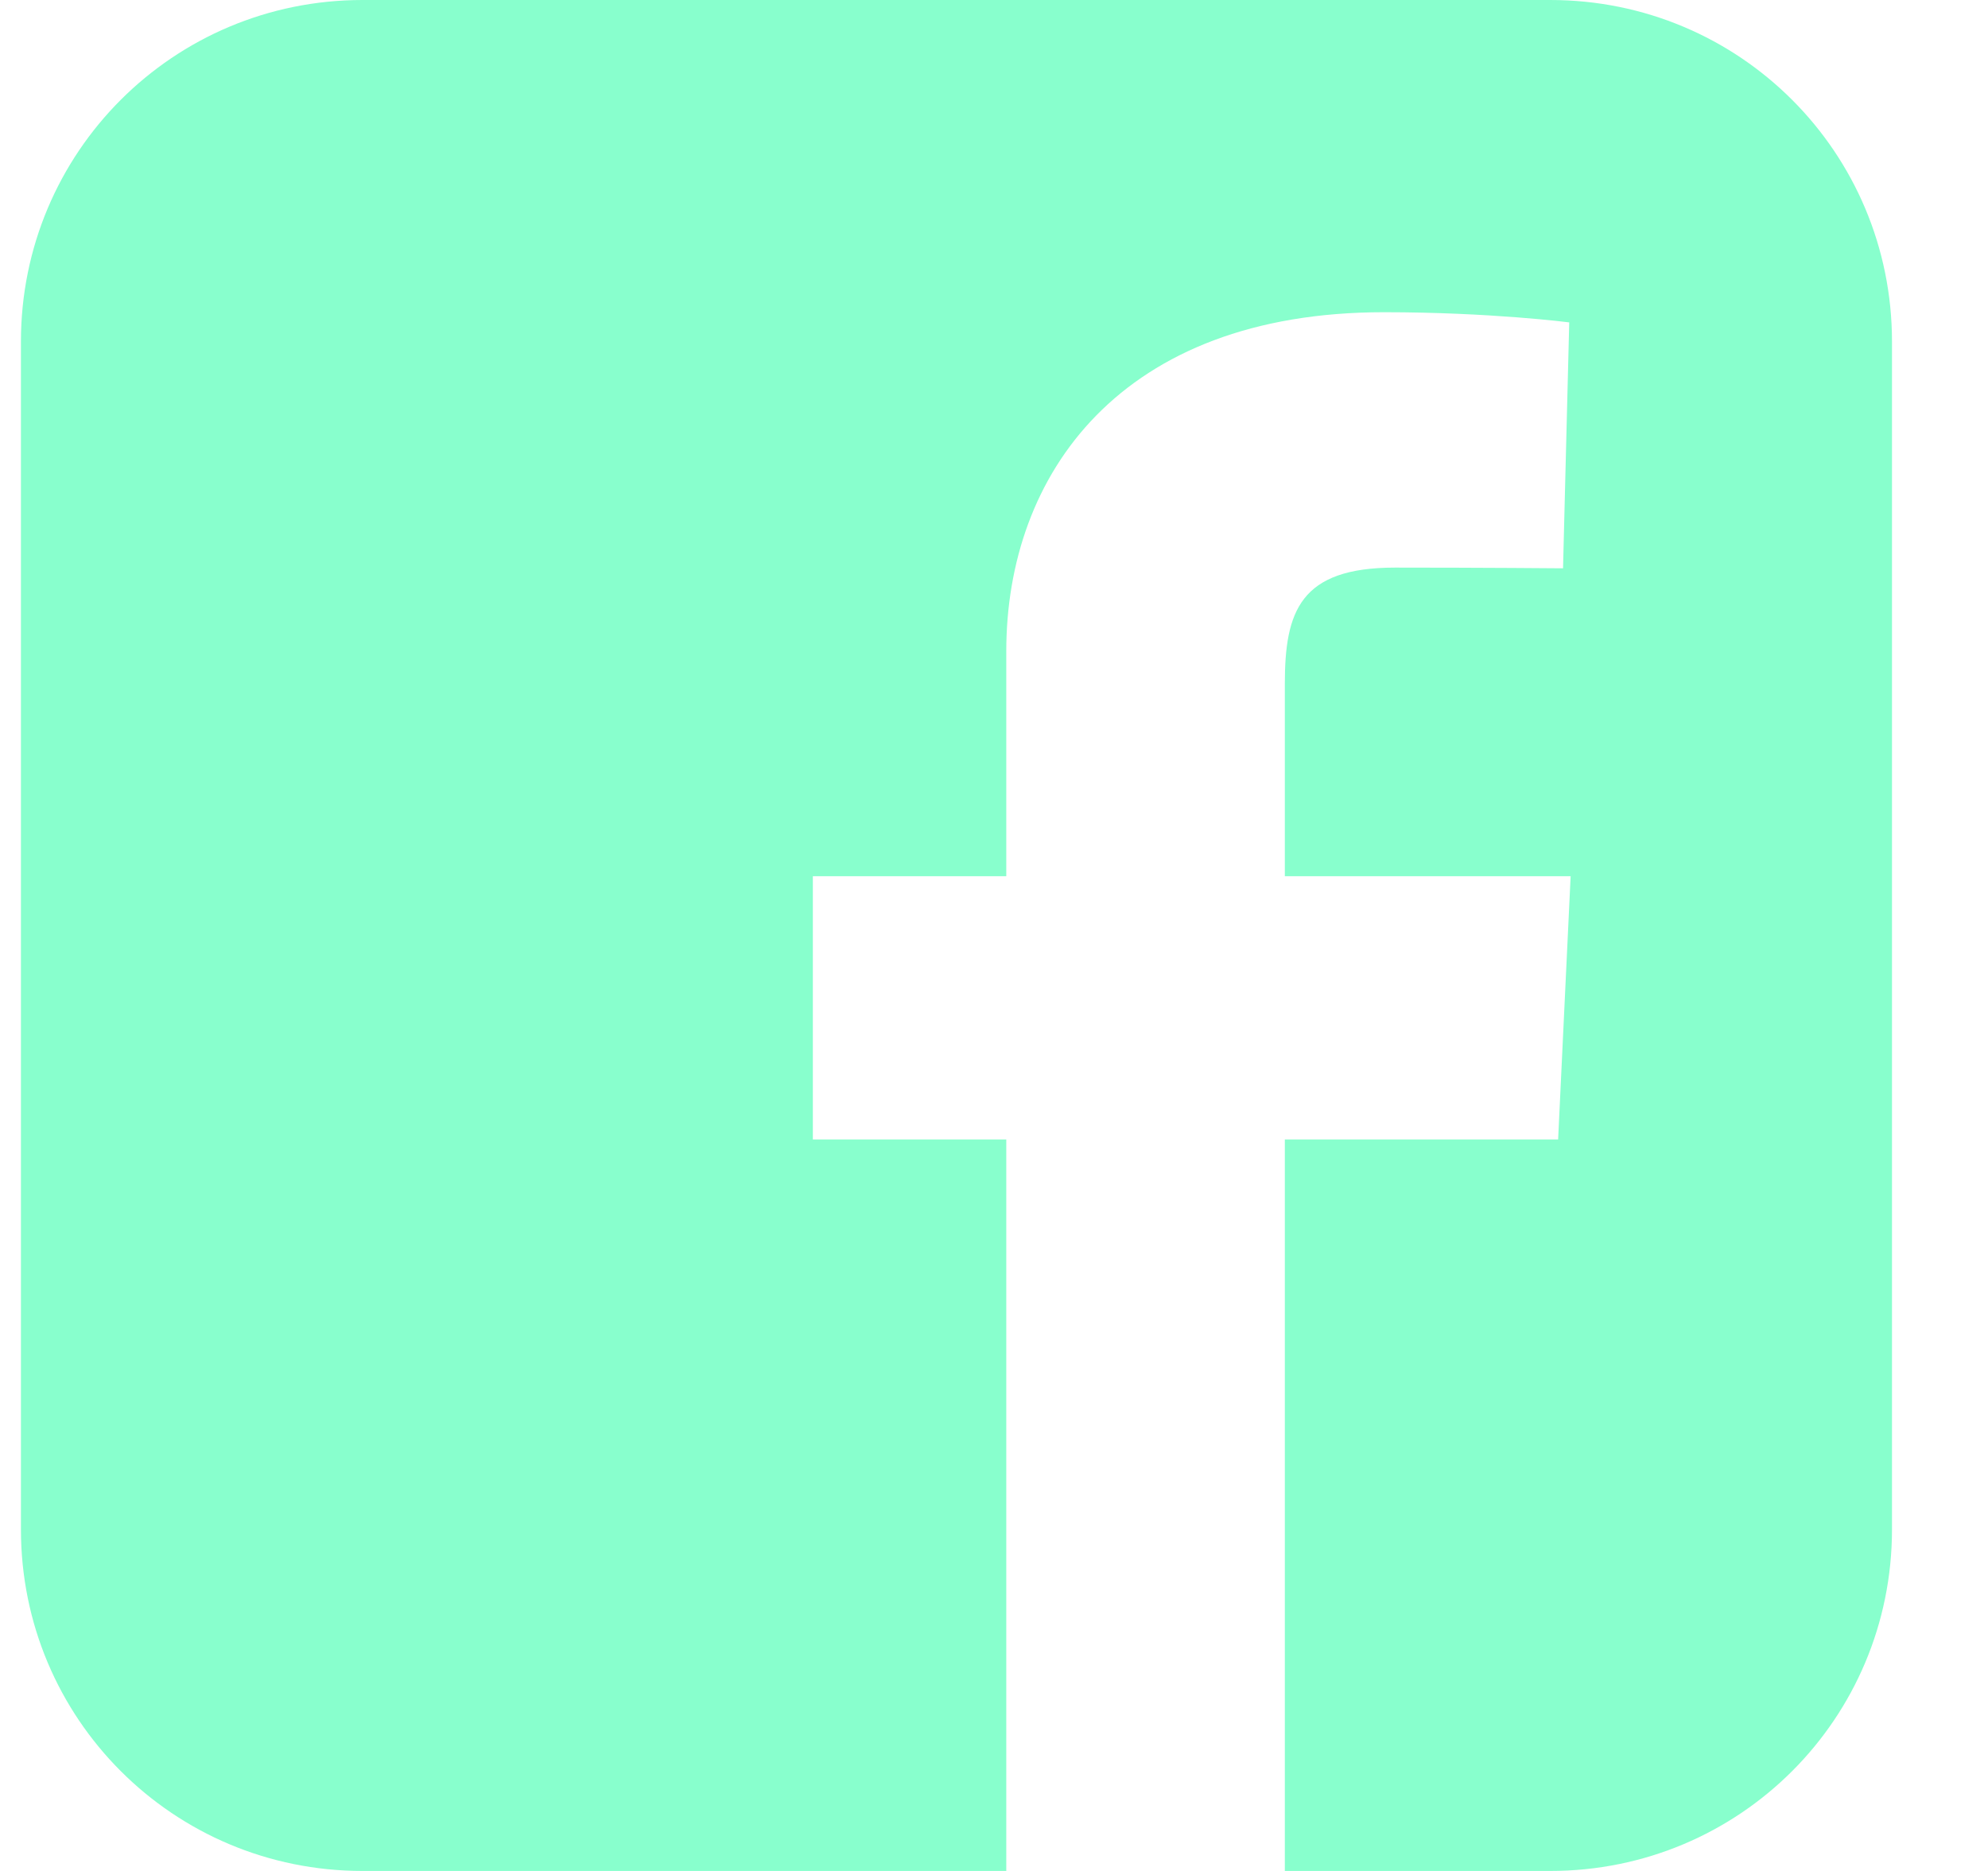 <svg width="17" height="16" viewBox="0 0 17 16" fill="none" xmlns="http://www.w3.org/2000/svg">
<path d="M3.1 0C1.482 0 0.179 1.303 0.179 2.921V13.079C0.179 14.697 1.482 16 3.1 16H8.605V9.745H6.951V7.493H8.605V5.569C8.605 4.057 9.582 2.67 11.834 2.67C12.745 2.67 13.419 2.757 13.419 2.757L13.366 4.86C13.366 4.86 12.679 4.854 11.929 4.854C11.117 4.854 10.987 5.228 10.987 5.849V7.493H13.431L13.324 9.745H10.987V16H13.257C14.876 16 16.179 14.697 16.179 13.079V2.922C16.179 1.303 14.876 1.6e-05 13.257 1.6e-05H3.1L3.1 0Z" fill="#88FFCD"/>
</svg>
